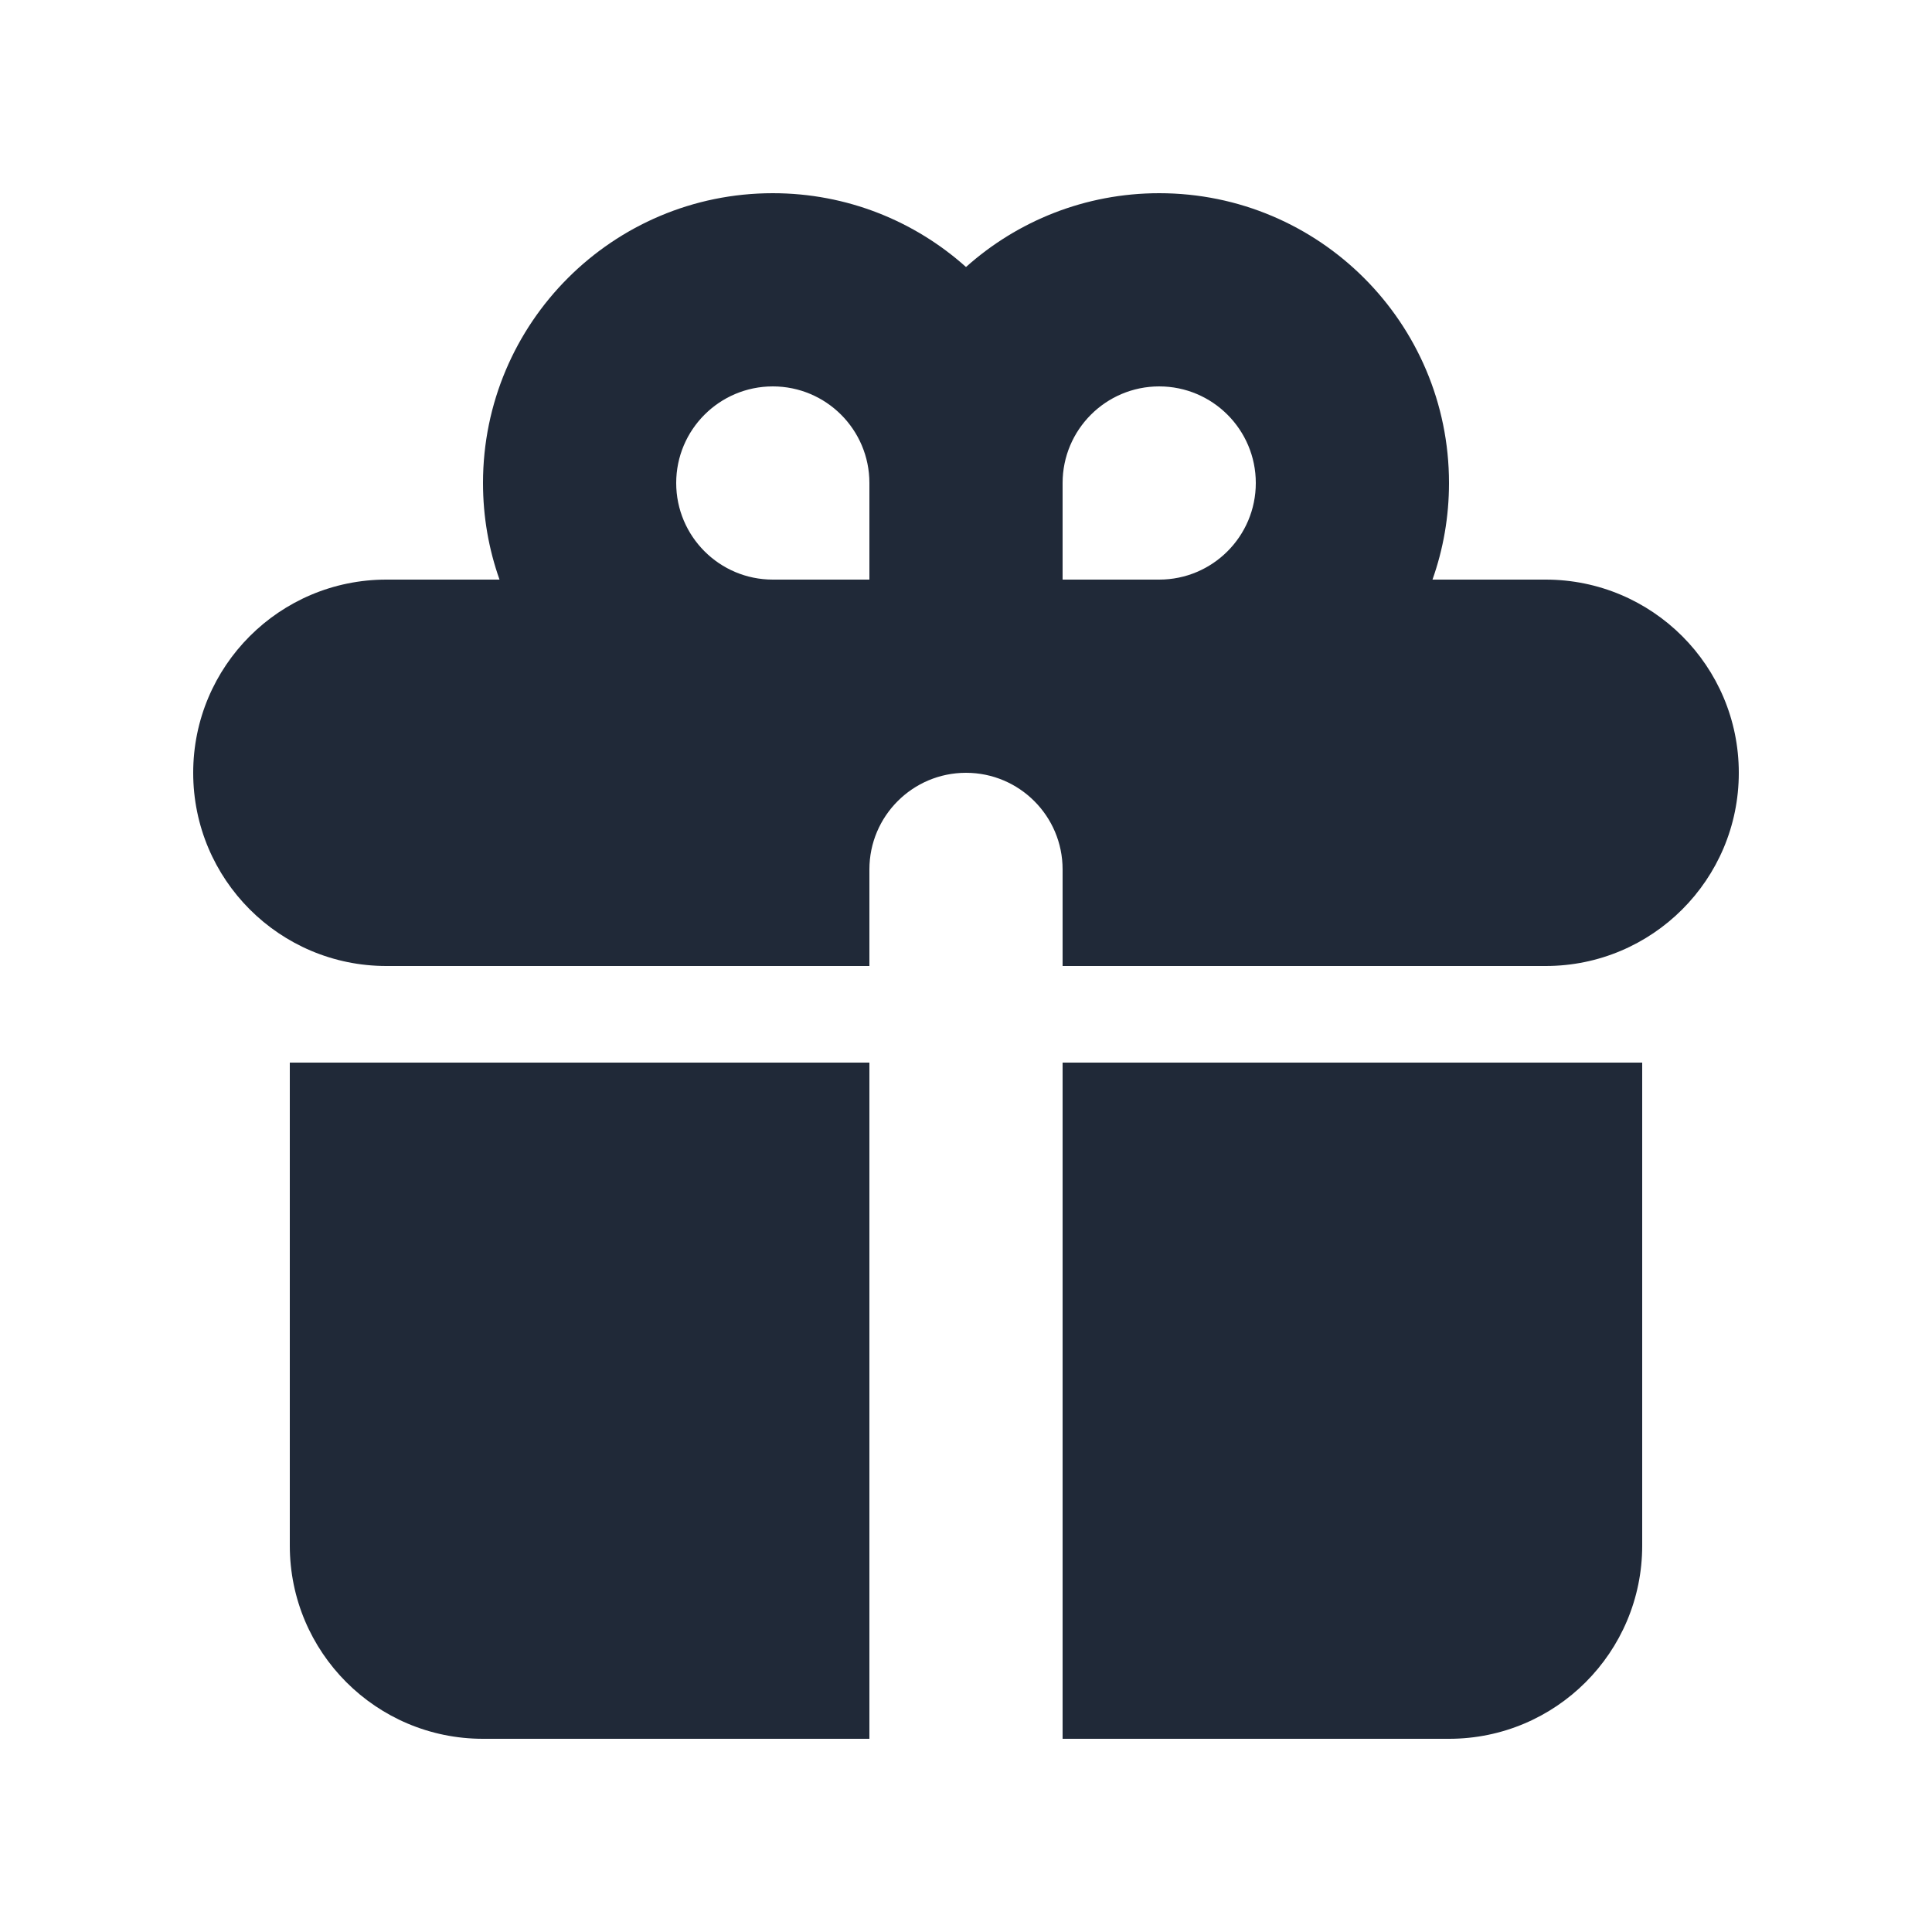 <svg width="20" height="20" viewBox="0 0 20 20" fill="none" xmlns="http://www.w3.org/2000/svg">
<path fill-rule="evenodd" clip-rule="evenodd" d="M5 5C5 3.343 6.343 2 8 2C8.768 2 9.469 2.289 10 2.764C10.531 2.289 11.232 2 12 2C13.657 2 15 3.343 15 5C15 5.351 14.94 5.687 14.829 6H16C17.105 6 18 6.895 18 8C18 9.105 17.105 10 16 10H11V9C11 8.448 10.552 8 10 8C9.448 8 9 8.448 9 9V10H4C2.895 10 2 9.105 2 8C2 6.895 2.895 6 4 6H5.171C5.06 5.687 5 5.351 5 5ZM9 6V5C9 4.448 8.552 4 8 4C7.448 4 7 4.448 7 5C7 5.552 7.448 6 8 6H9ZM12 6C12.552 6 13 5.552 13 5C13 4.448 12.552 4 12 4C11.448 4 11 4.448 11 5V6H12Z" fill="#202938"/>
<path d="M9 11H3V16C3 17.105 3.895 18 5 18H9V11Z" fill="#202938"/>
<path d="M11 18H15C16.105 18 17 17.105 17 16V11H11V18Z" fill="#202938"/>
</svg>
